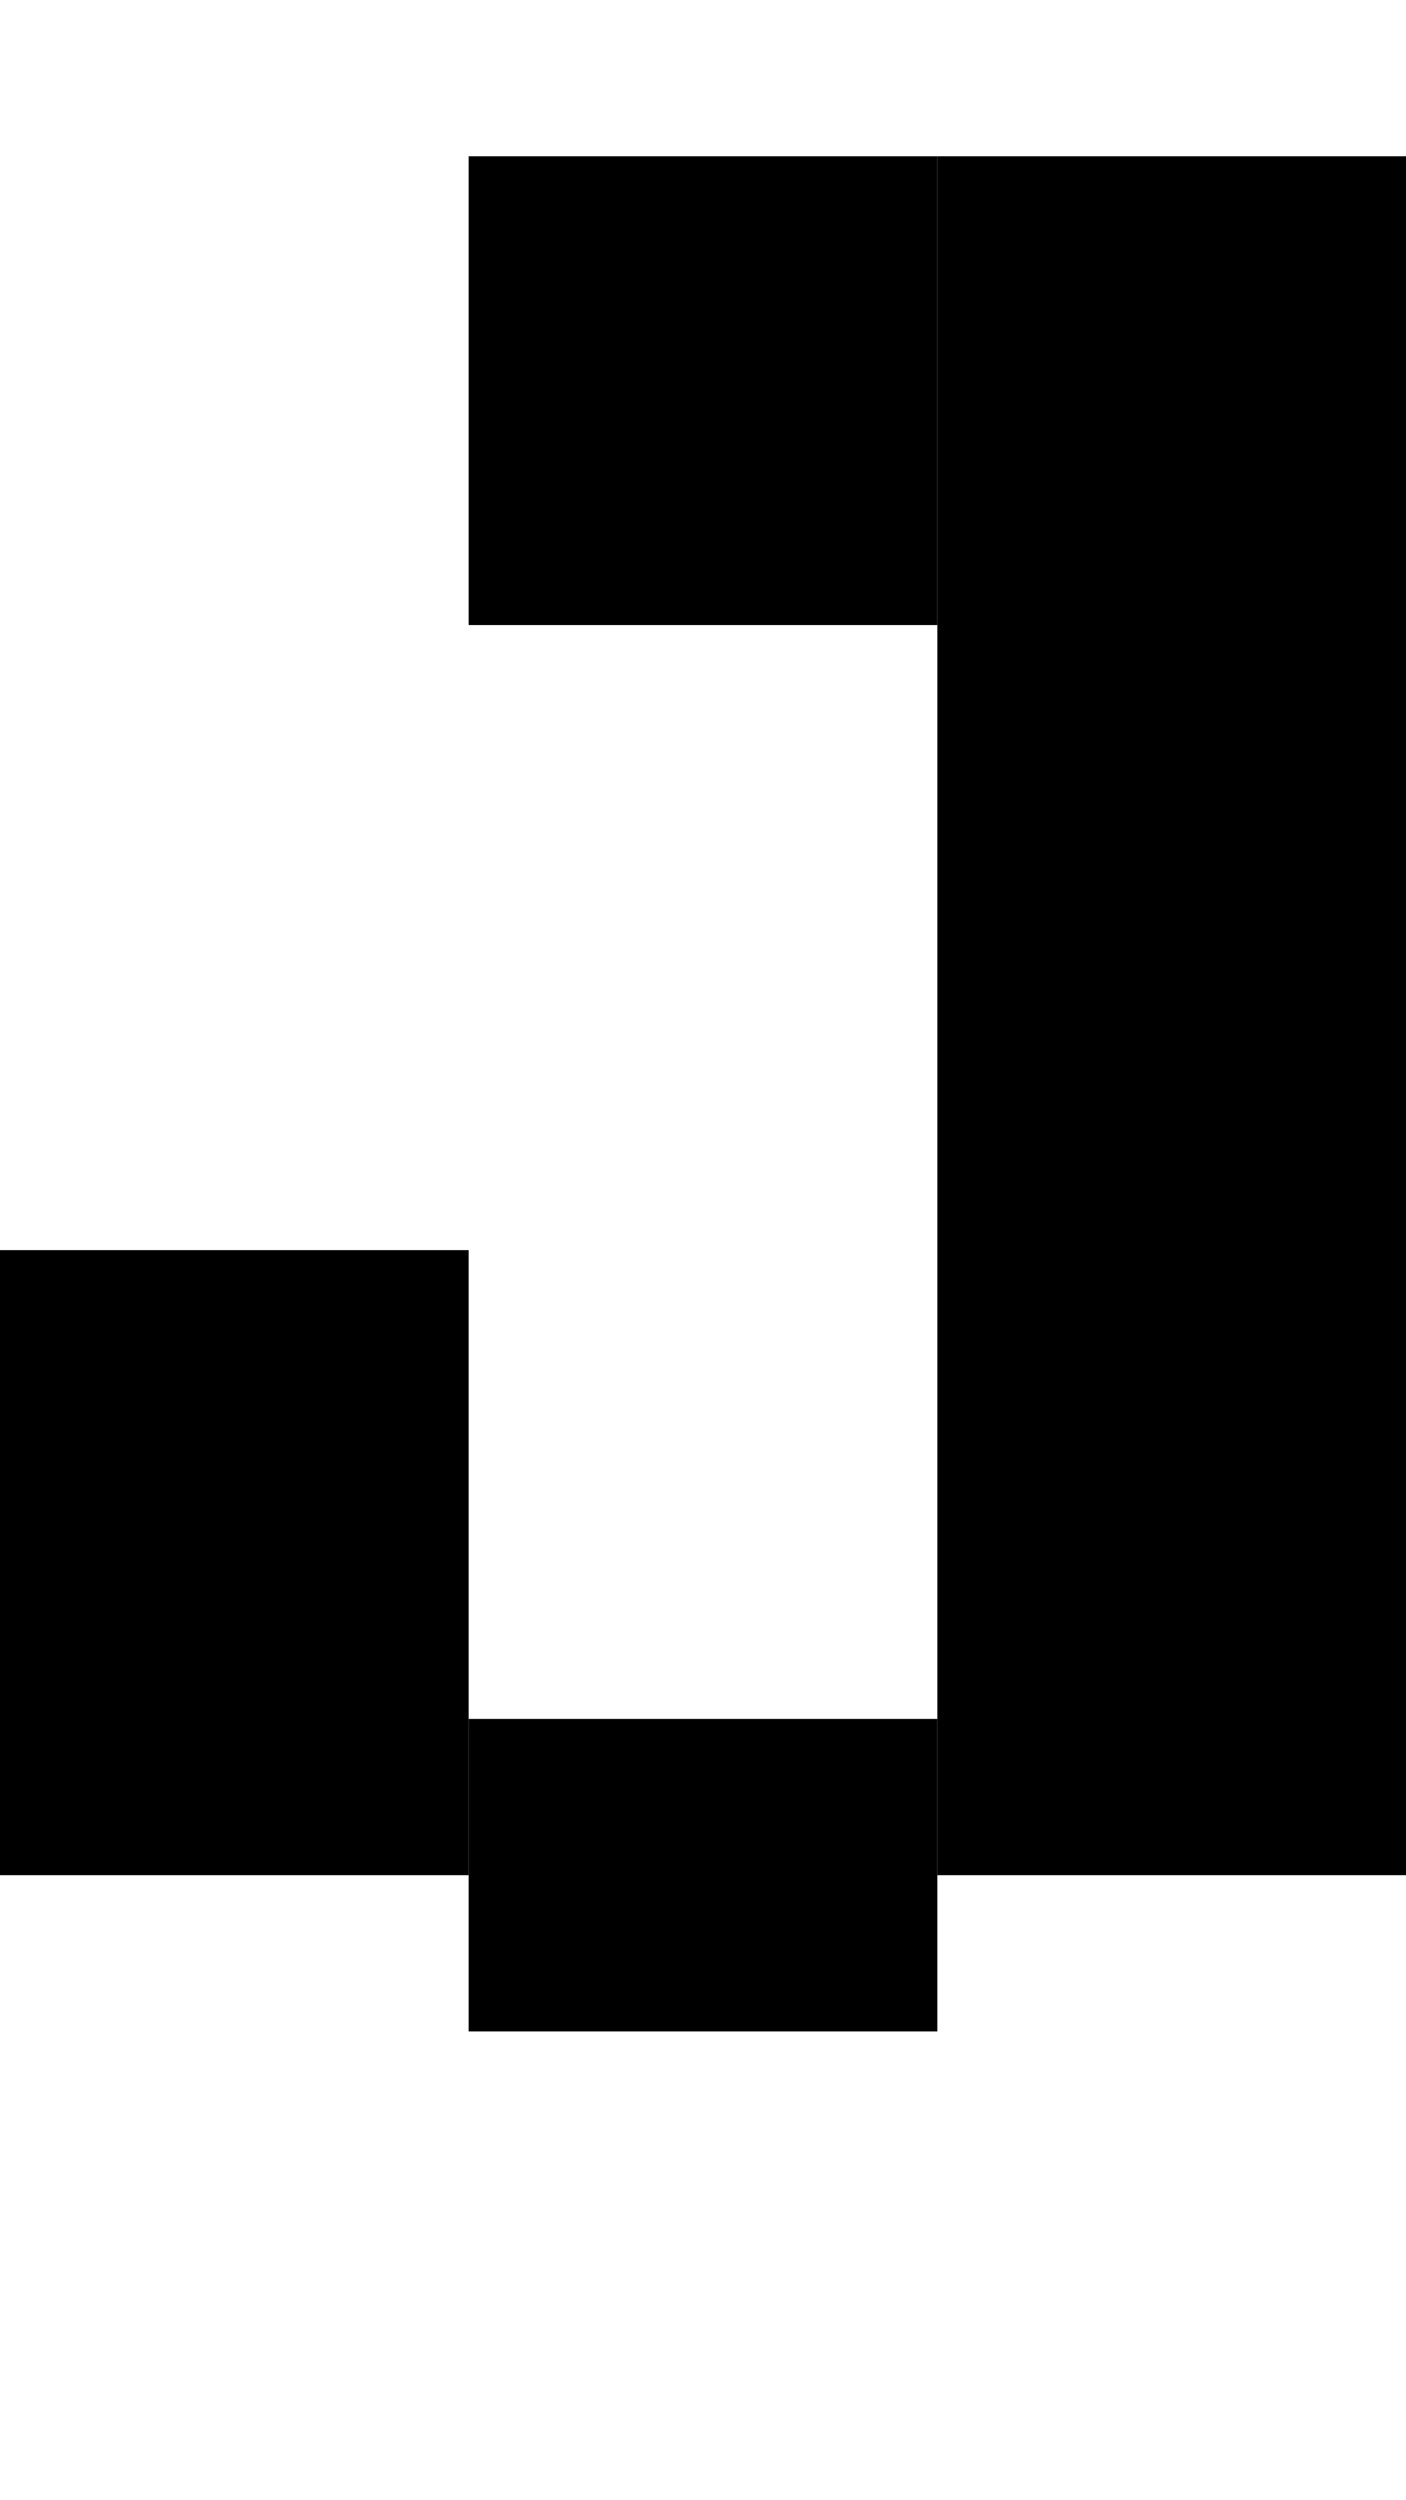 <svg version="1.1"
     width="9" height="16"
     xmlns="http://www.w3.org/2000/svg">

  <rect x="3" y="1" width="3" height="3" fill="black" />
  <rect x="6" y="1" width="3" height="11" fill="black" />
  <rect x="3" y="11" width="3" height="2" fill="black" />
  <rect x="0" y="8" width="3" height="4" fill="black" />
</svg>
